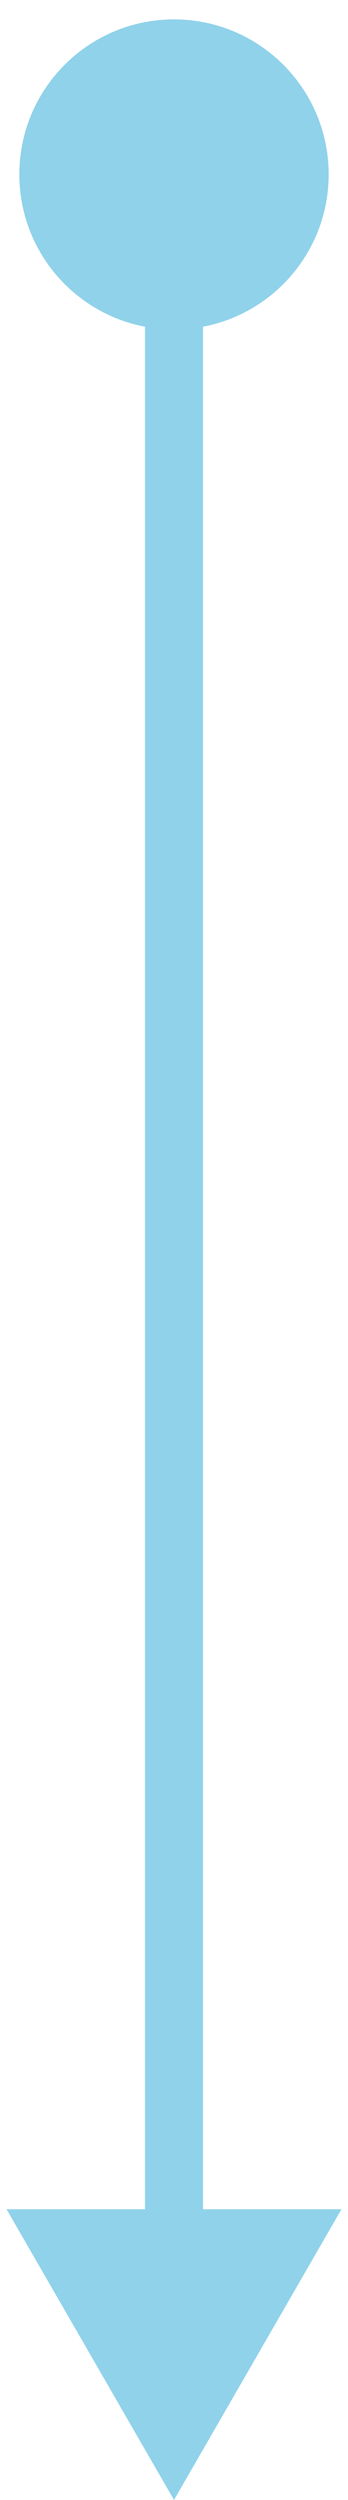 <svg width="12" height="86" viewBox="0 0 12 86" fill="none" xmlns="http://www.w3.org/2000/svg">
<path d="M0.667 6C0.667 8.946 3.054 11.333 6 11.333C8.946 11.333 11.333 8.946 11.333 6C11.333 3.054 8.946 0.667 6 0.667C3.054 0.667 0.667 3.054 0.667 6ZM6 86L11.774 76L0.226 76L6 86ZM6 6L5 6L5 25.749L6 25.749L7 25.749L7 6L6 6ZM6 25.749L5 25.749L5 77L6 77L7 77L7 25.749L6 25.749Z" fill="#8FD2EA"/>
</svg>
